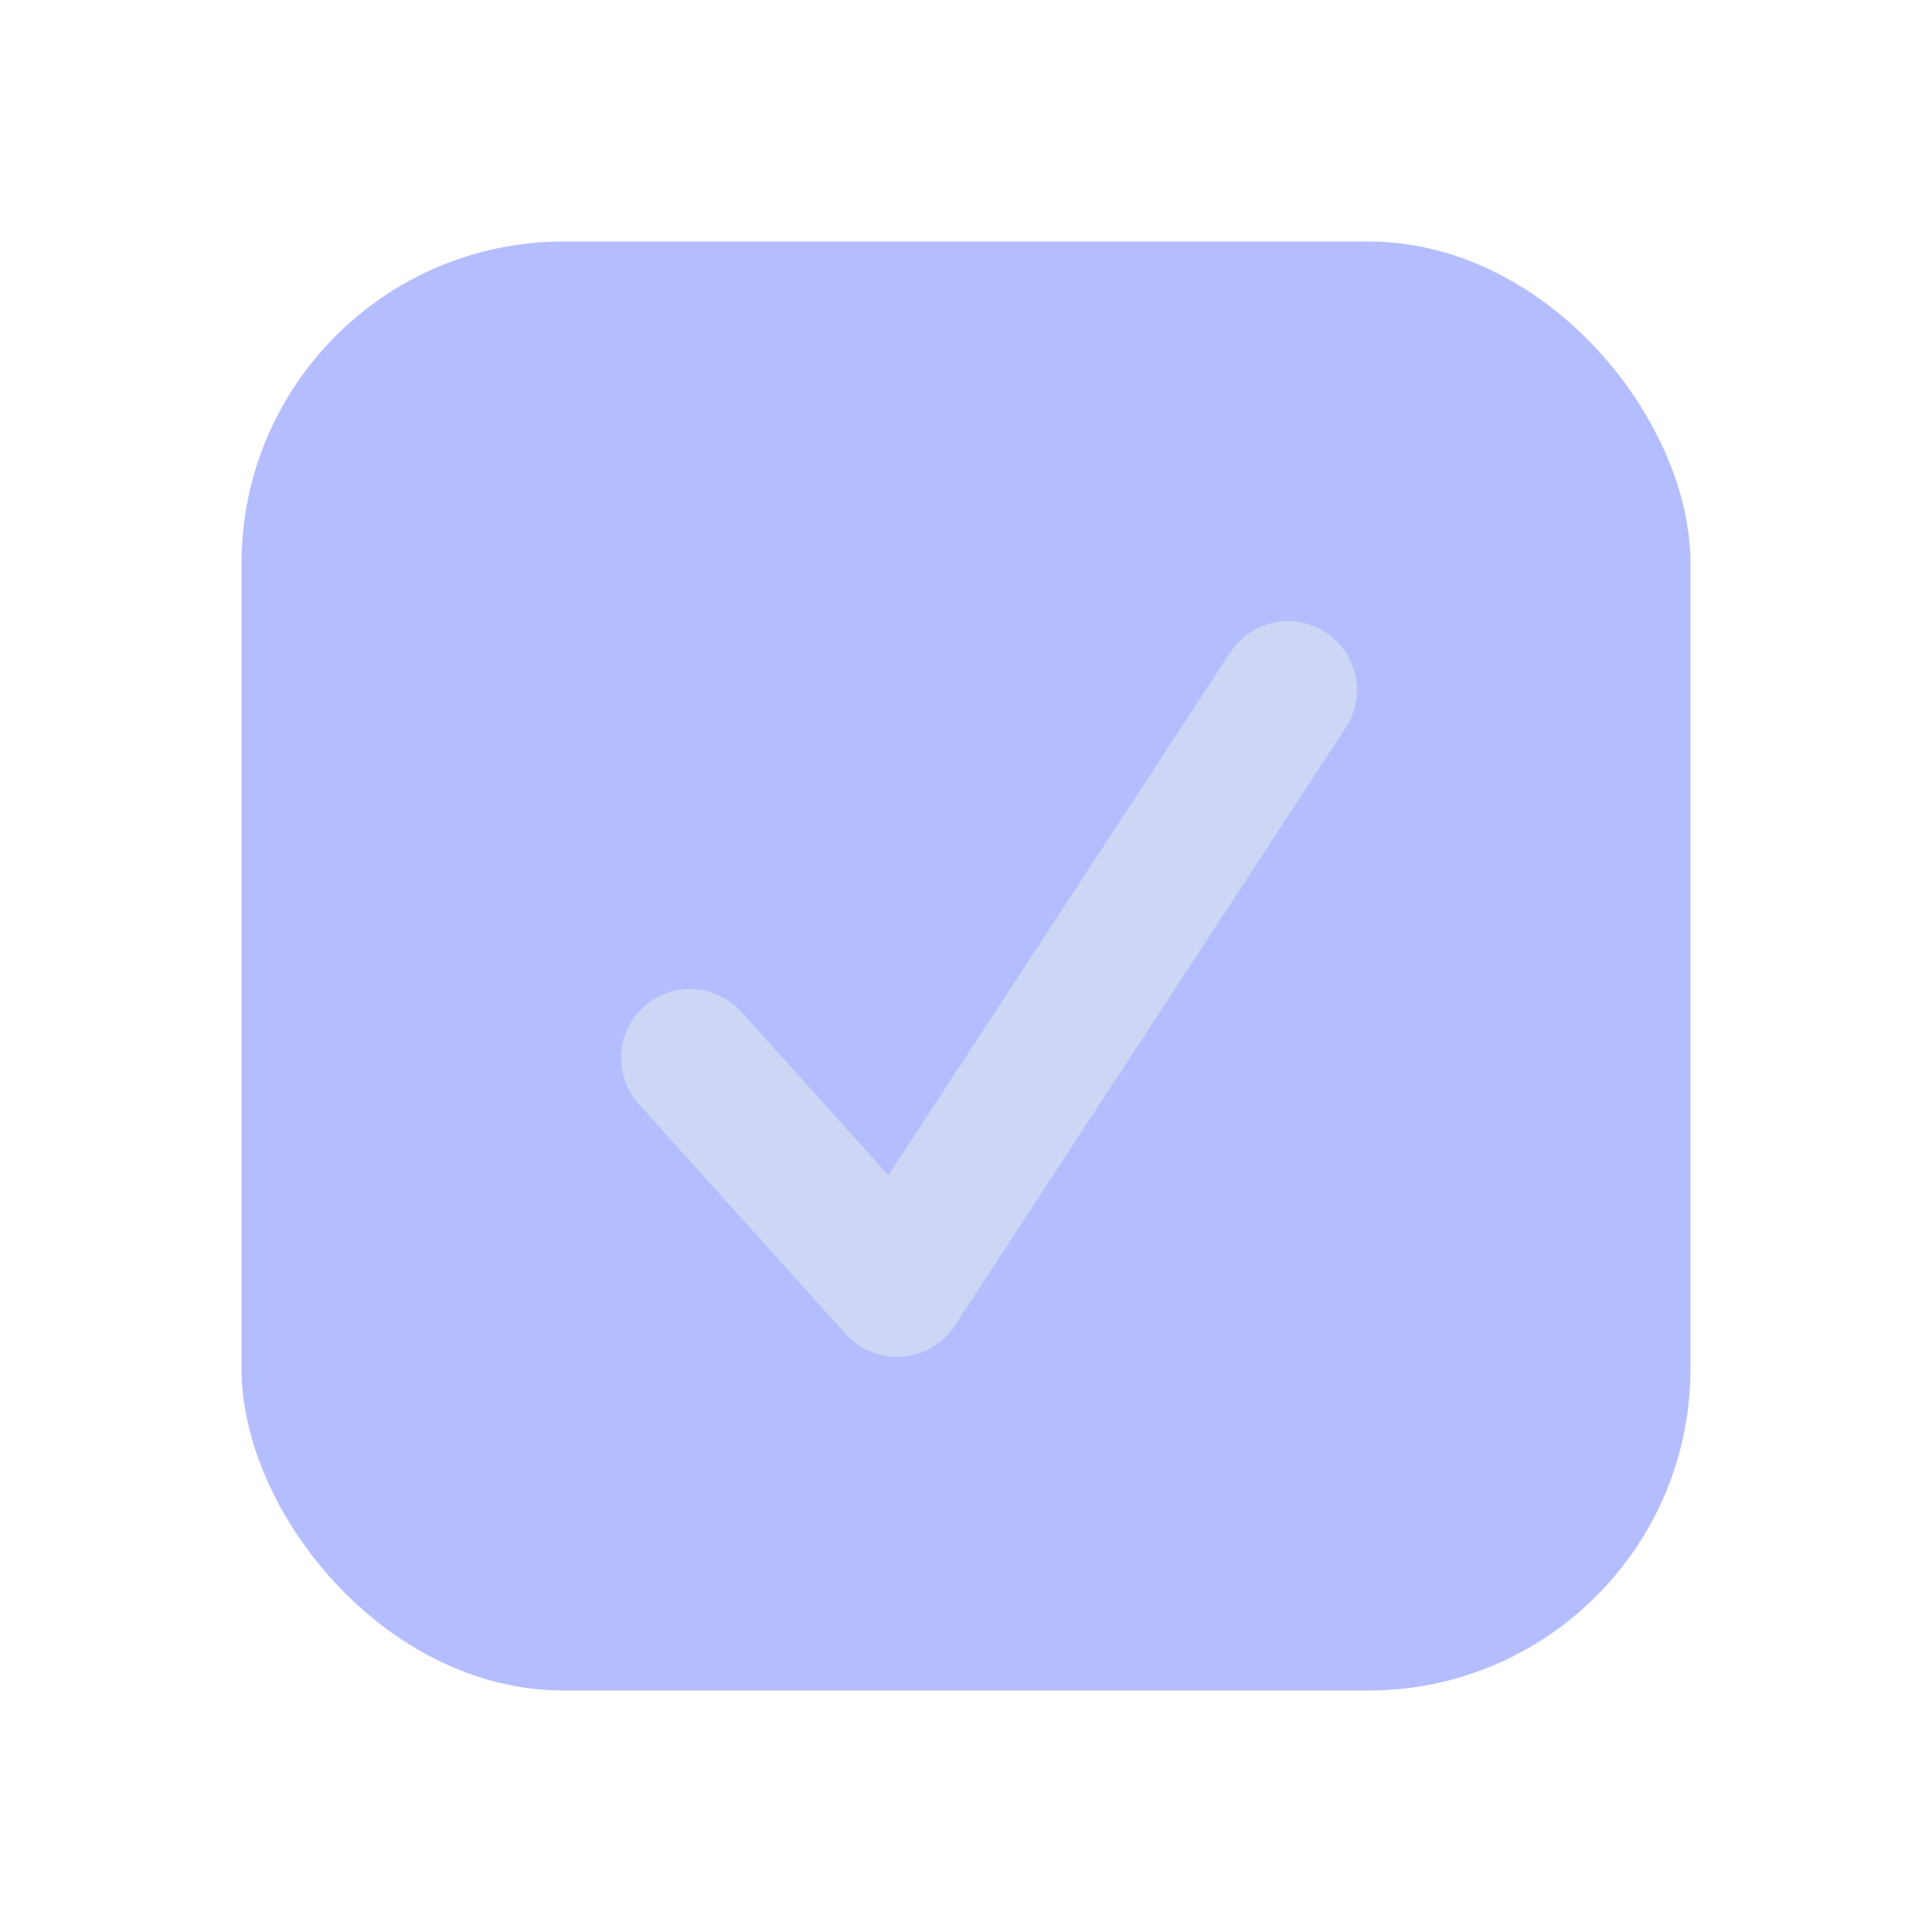<svg width="24" height="24" viewBox="0 0 24 24" fill="none" xmlns="http://www.w3.org/2000/svg">
<rect x="3" y="3" width="18" height="18" rx="4" fill="#b4befe"/>
<path d="M16.469 7.855C16.279 7.731 16.047 7.687 15.825 7.734C15.603 7.78 15.408 7.913 15.284 8.103L11.036 14.6L9.208 12.569C9.055 12.401 8.842 12.299 8.616 12.288C8.389 12.276 8.167 12.355 7.998 12.507C7.829 12.659 7.728 12.872 7.716 13.099C7.704 13.325 7.783 13.548 7.935 13.716L10.507 16.574C10.595 16.671 10.704 16.747 10.825 16.795C10.947 16.843 11.078 16.863 11.209 16.853C11.339 16.843 11.466 16.803 11.579 16.737C11.691 16.67 11.787 16.578 11.859 16.469L16.716 9.04C16.841 8.85 16.884 8.619 16.838 8.396C16.791 8.174 16.659 7.979 16.469 7.855V7.855Z" fill="#cdd6f4"/>
</svg>
